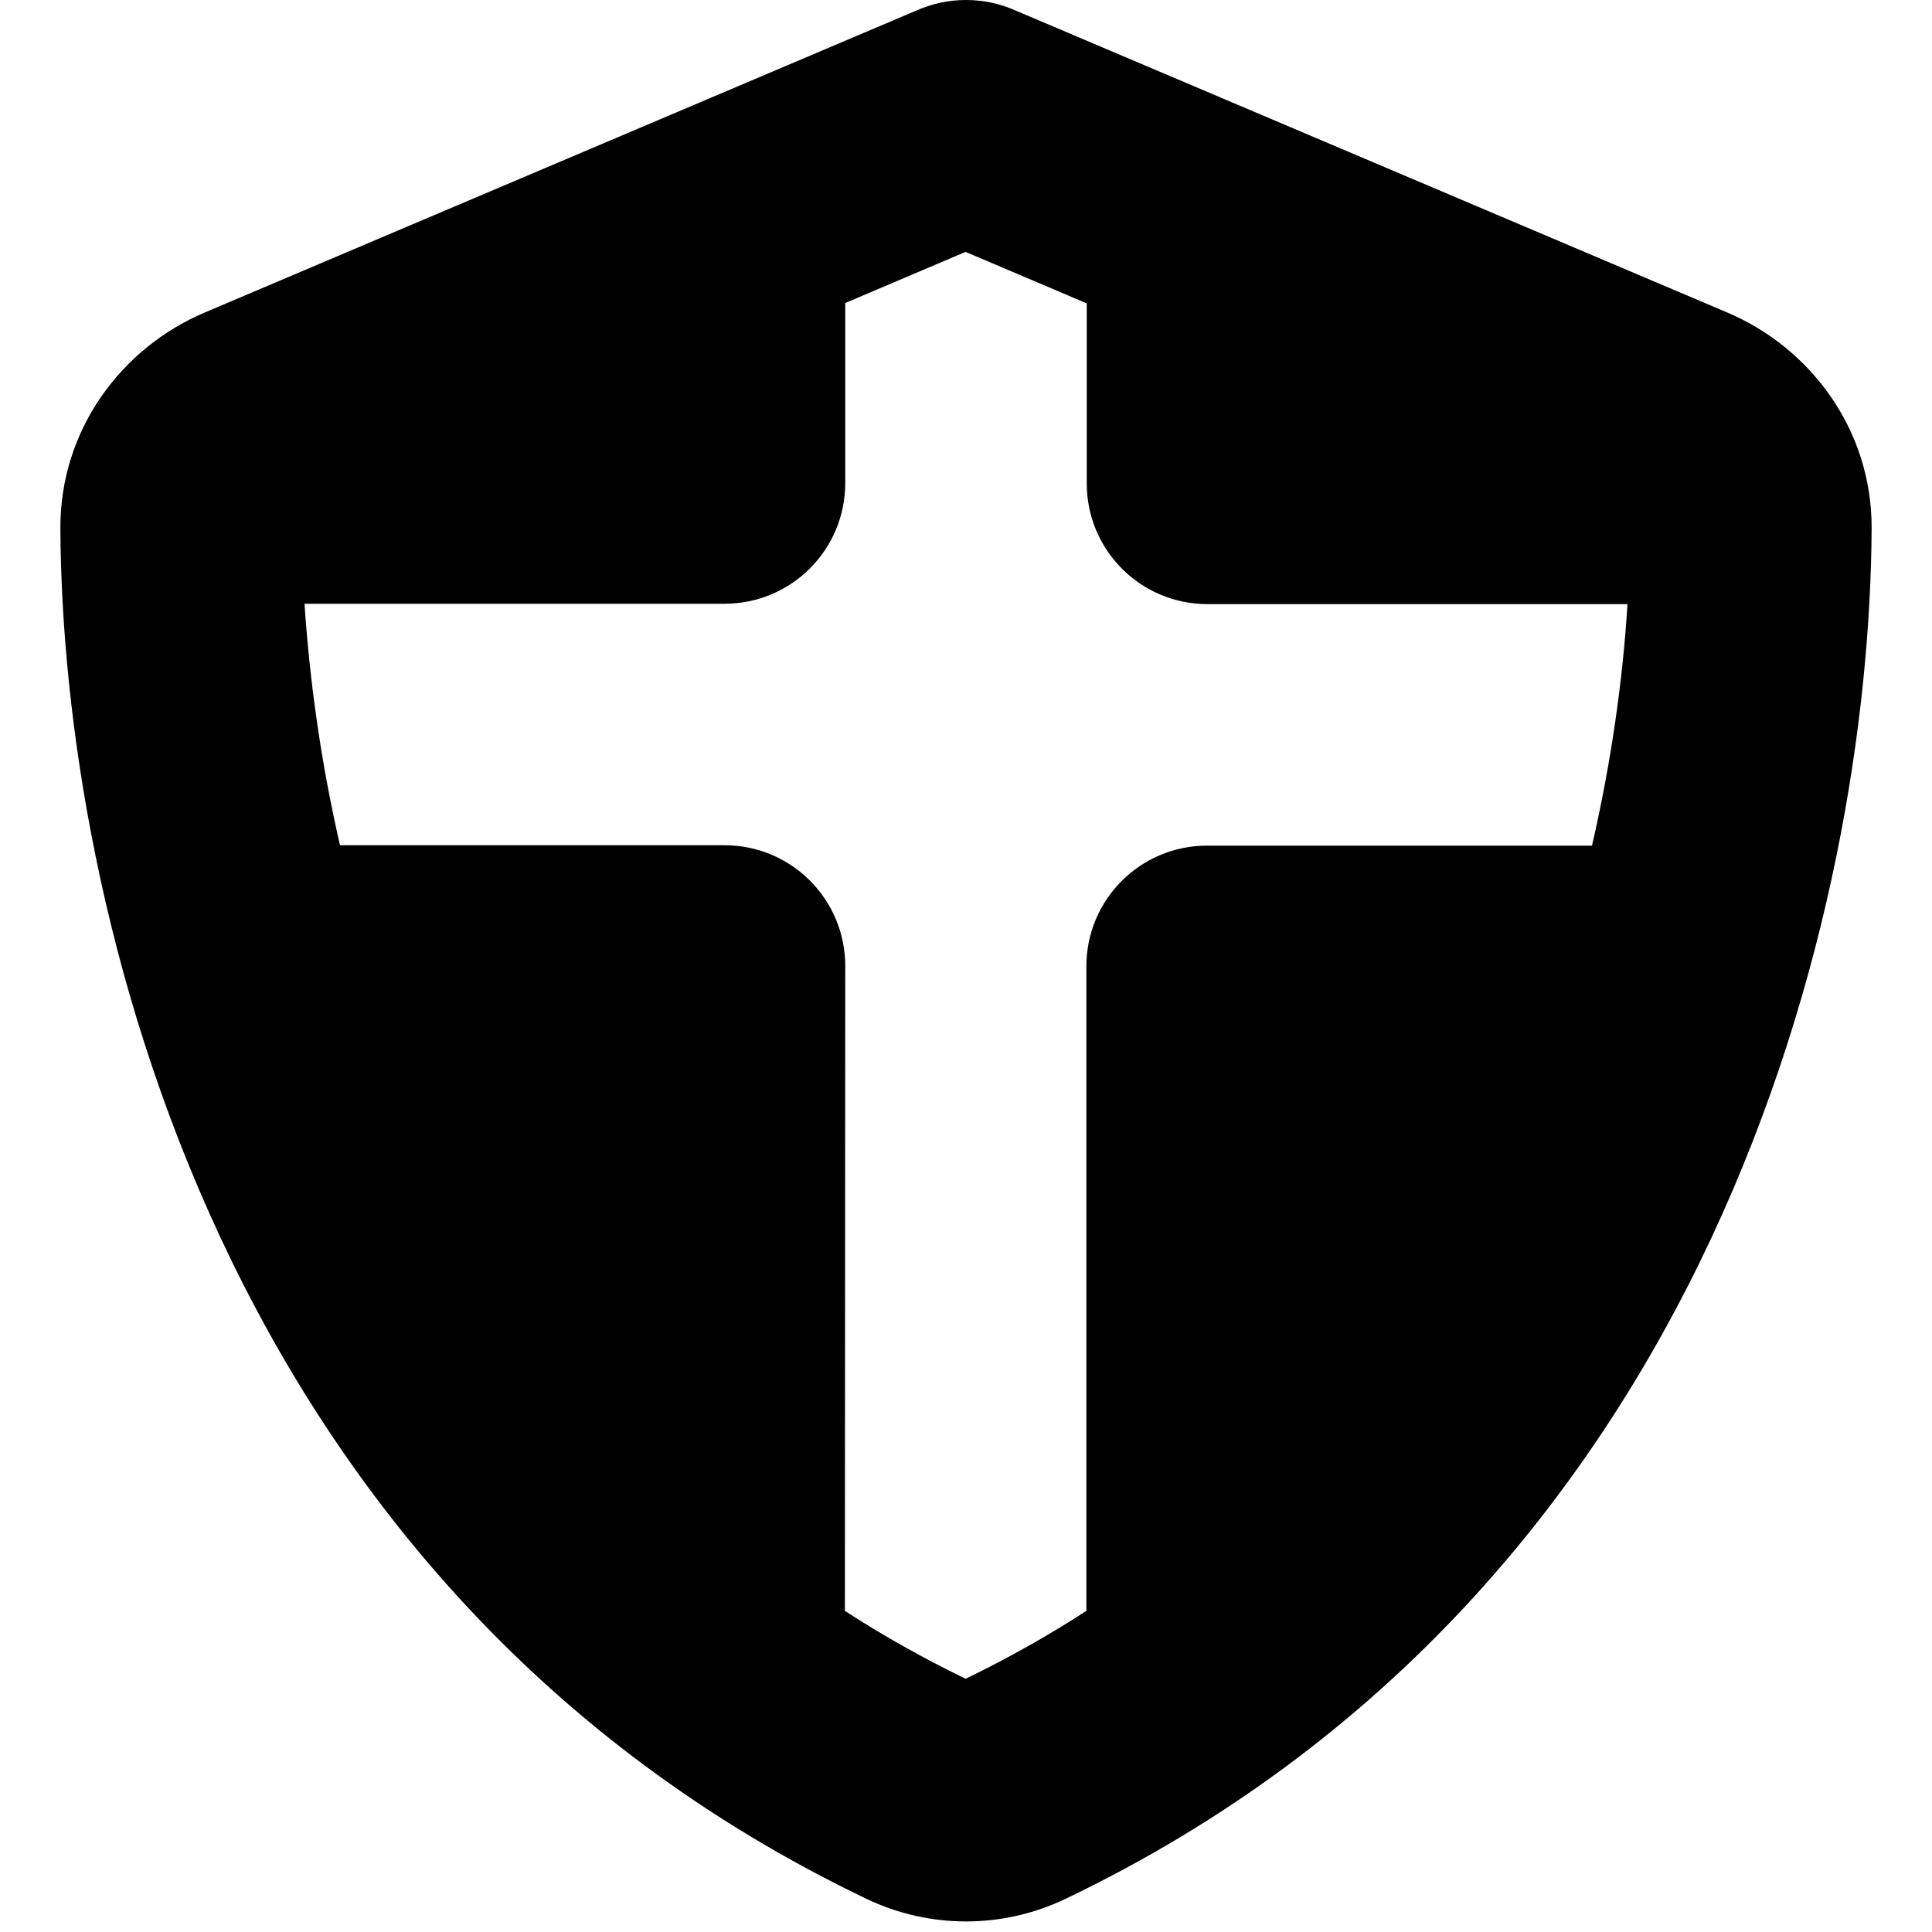<svg fill="currentColor" xmlns="http://www.w3.org/2000/svg" viewBox="0 0 512 512"><!--! Font Awesome Pro 6.7.2 by @fontawesome - https://fontawesome.com License - https://fontawesome.com/license (Commercial License) Copyright 2024 Fonticons, Inc. --><path d="M269.4 2.9C265.2 1 260.7 0 256 0s-9.2 1-13.4 2.9L54.3 82.8c-22 9.3-38.4 31-38.3 57.2c.5 99.2 41.3 280.7 213.6 363.2c16.7 8 36.1 8 52.8 0C454.7 420.7 495.5 239.2 496 140c.1-26.2-16.3-47.9-38.3-57.2L269.4 2.9zM256 66.8l32 13.6 0 47.7c0 17.7 14.3 32 32 32l111.3 0c-1.2 19.6-4.2 41.4-9.4 64l-102 0c-17.7 0-32 14.3-32 32l0 170.8c-10 6.5-20.7 12.5-32 18c-11.3-5.5-22-11.5-32-18L224 256c0-17.7-14.3-32-32-32L90.1 224c-5.2-22.6-8.1-44.4-9.4-64L192 160c17.7 0 32-14.3 32-32l0-47.7 32-13.6z"/></svg>